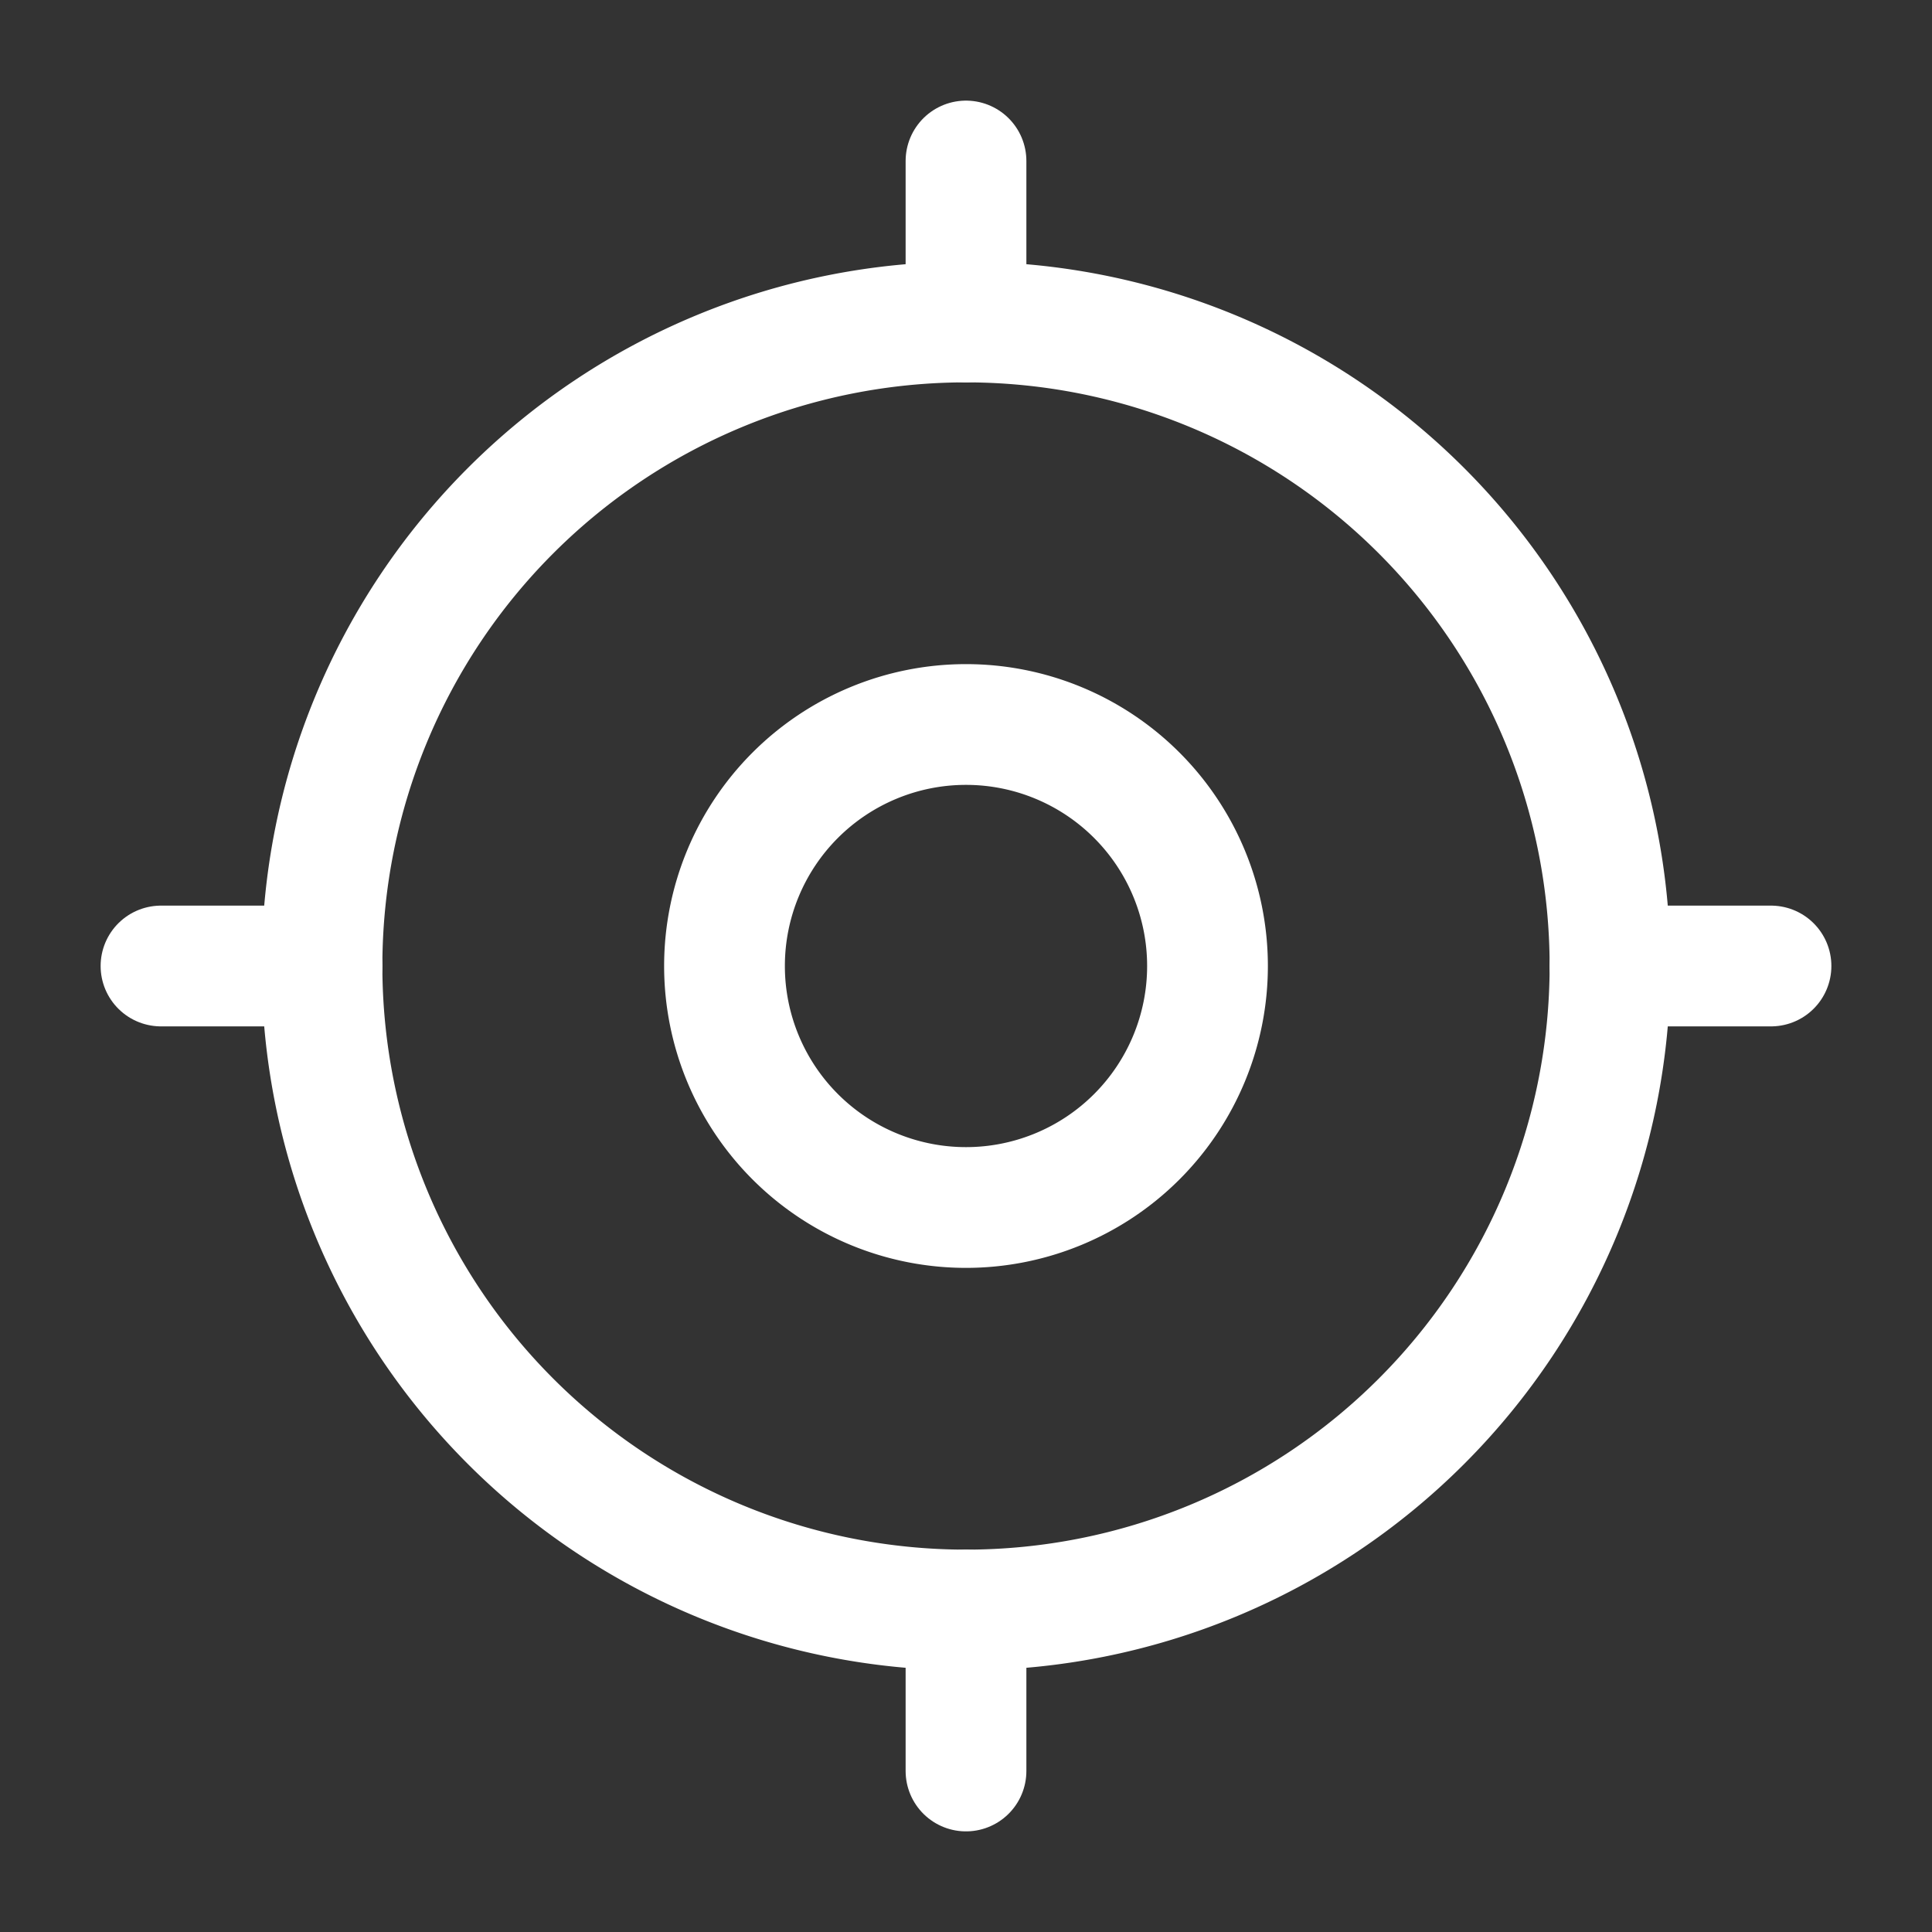 <svg xmlns="http://www.w3.org/2000/svg" class="icon icon-tabler icon-tabler-current-location" width="24" height="24" viewBox="0 0 24 24" stroke-width="1.5" stroke="#ffffff" fill="none" stroke-linecap="round" stroke-linejoin="round"><rect x="0" y="0" width="24" height="24" fill="#333333" stroke="none"/>  <path stroke="none" d="M0 0h24v24H0z" fill="none"/>  <path d="M12 12m-3 0a3 3 0 1 0 6 0a3 3 0 1 0 -6 0" />  <path d="M12 12m-8 0a8 8 0 1 0 16 0a8 8 0 1 0 -16 0" />  <path d="M12 2l0 2" />  <path d="M12 20l0 2" />  <path d="M20 12l2 0" />  <path d="M2 12l2 0" /></svg>